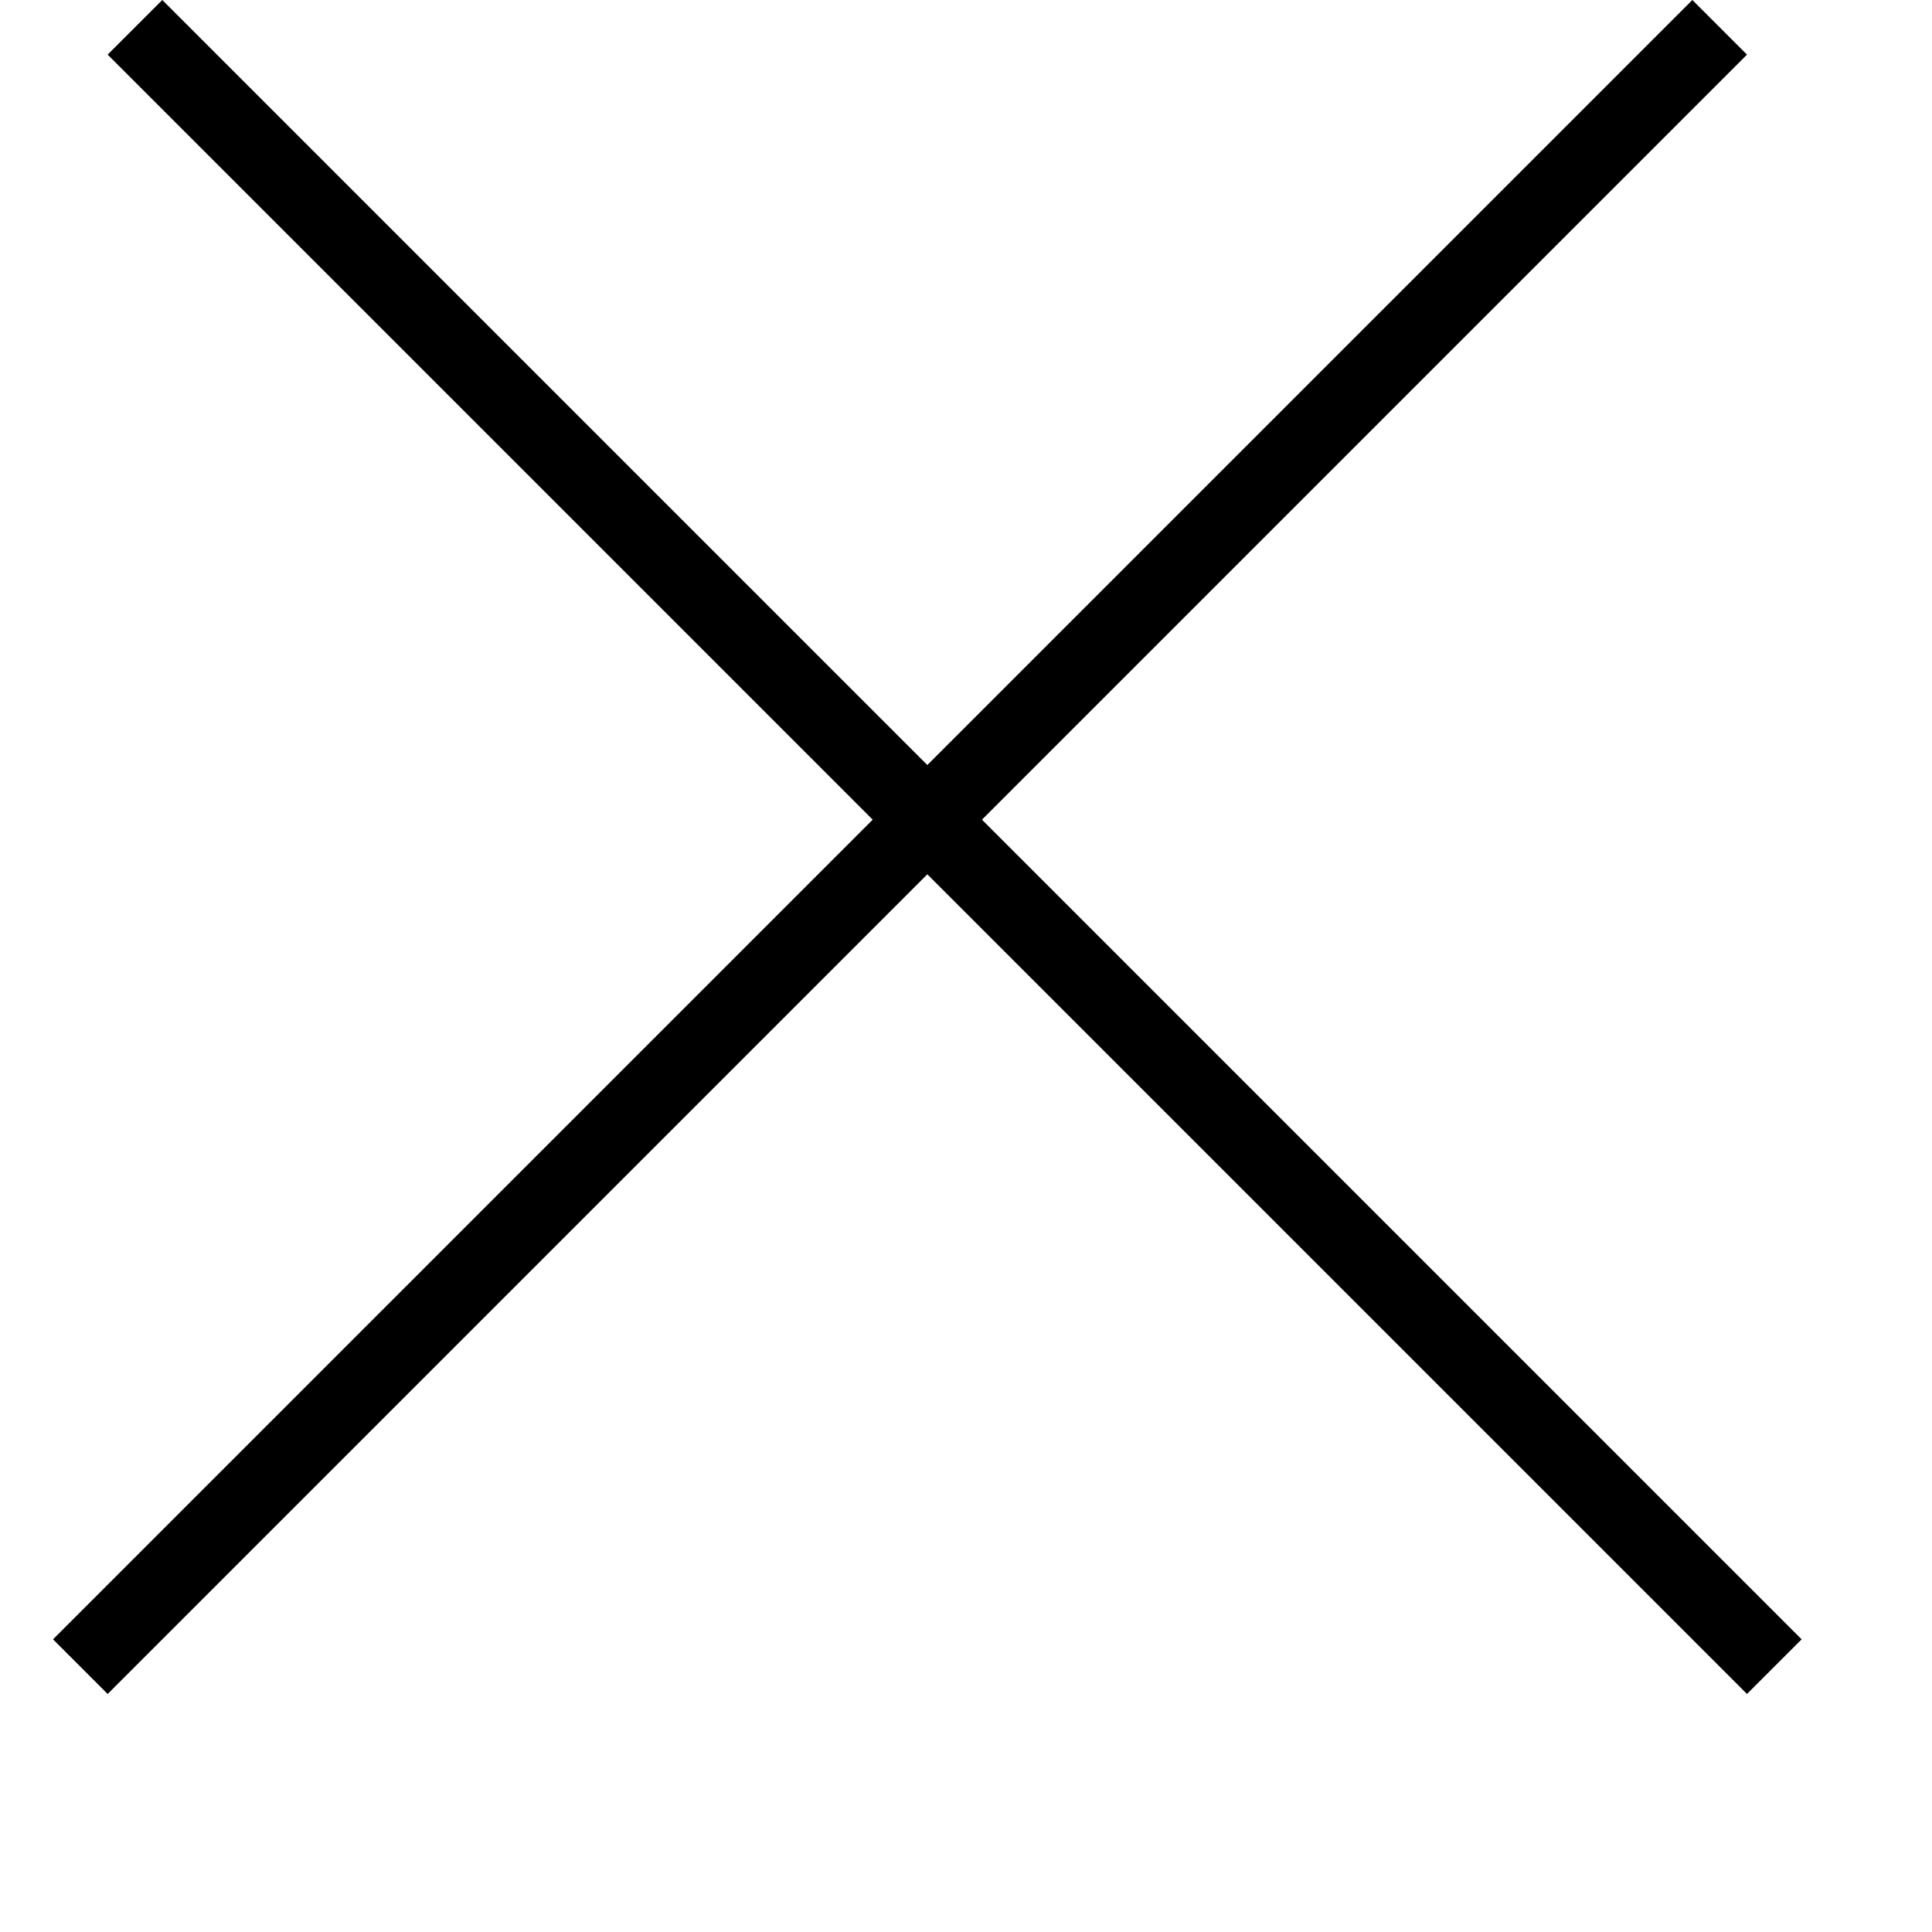 <?xml version="1.0" encoding="utf-8"?><svg width="25" height="25" xmlns="http://www.w3.org/2000/svg" viewBox="0 0 25 25"><path d="M.686 21.213L21.899 0l.707.707L1.393 21.92z"/><path d="M2.1 0l21.213 21.213-.707.707L1.393.707z"/></svg>